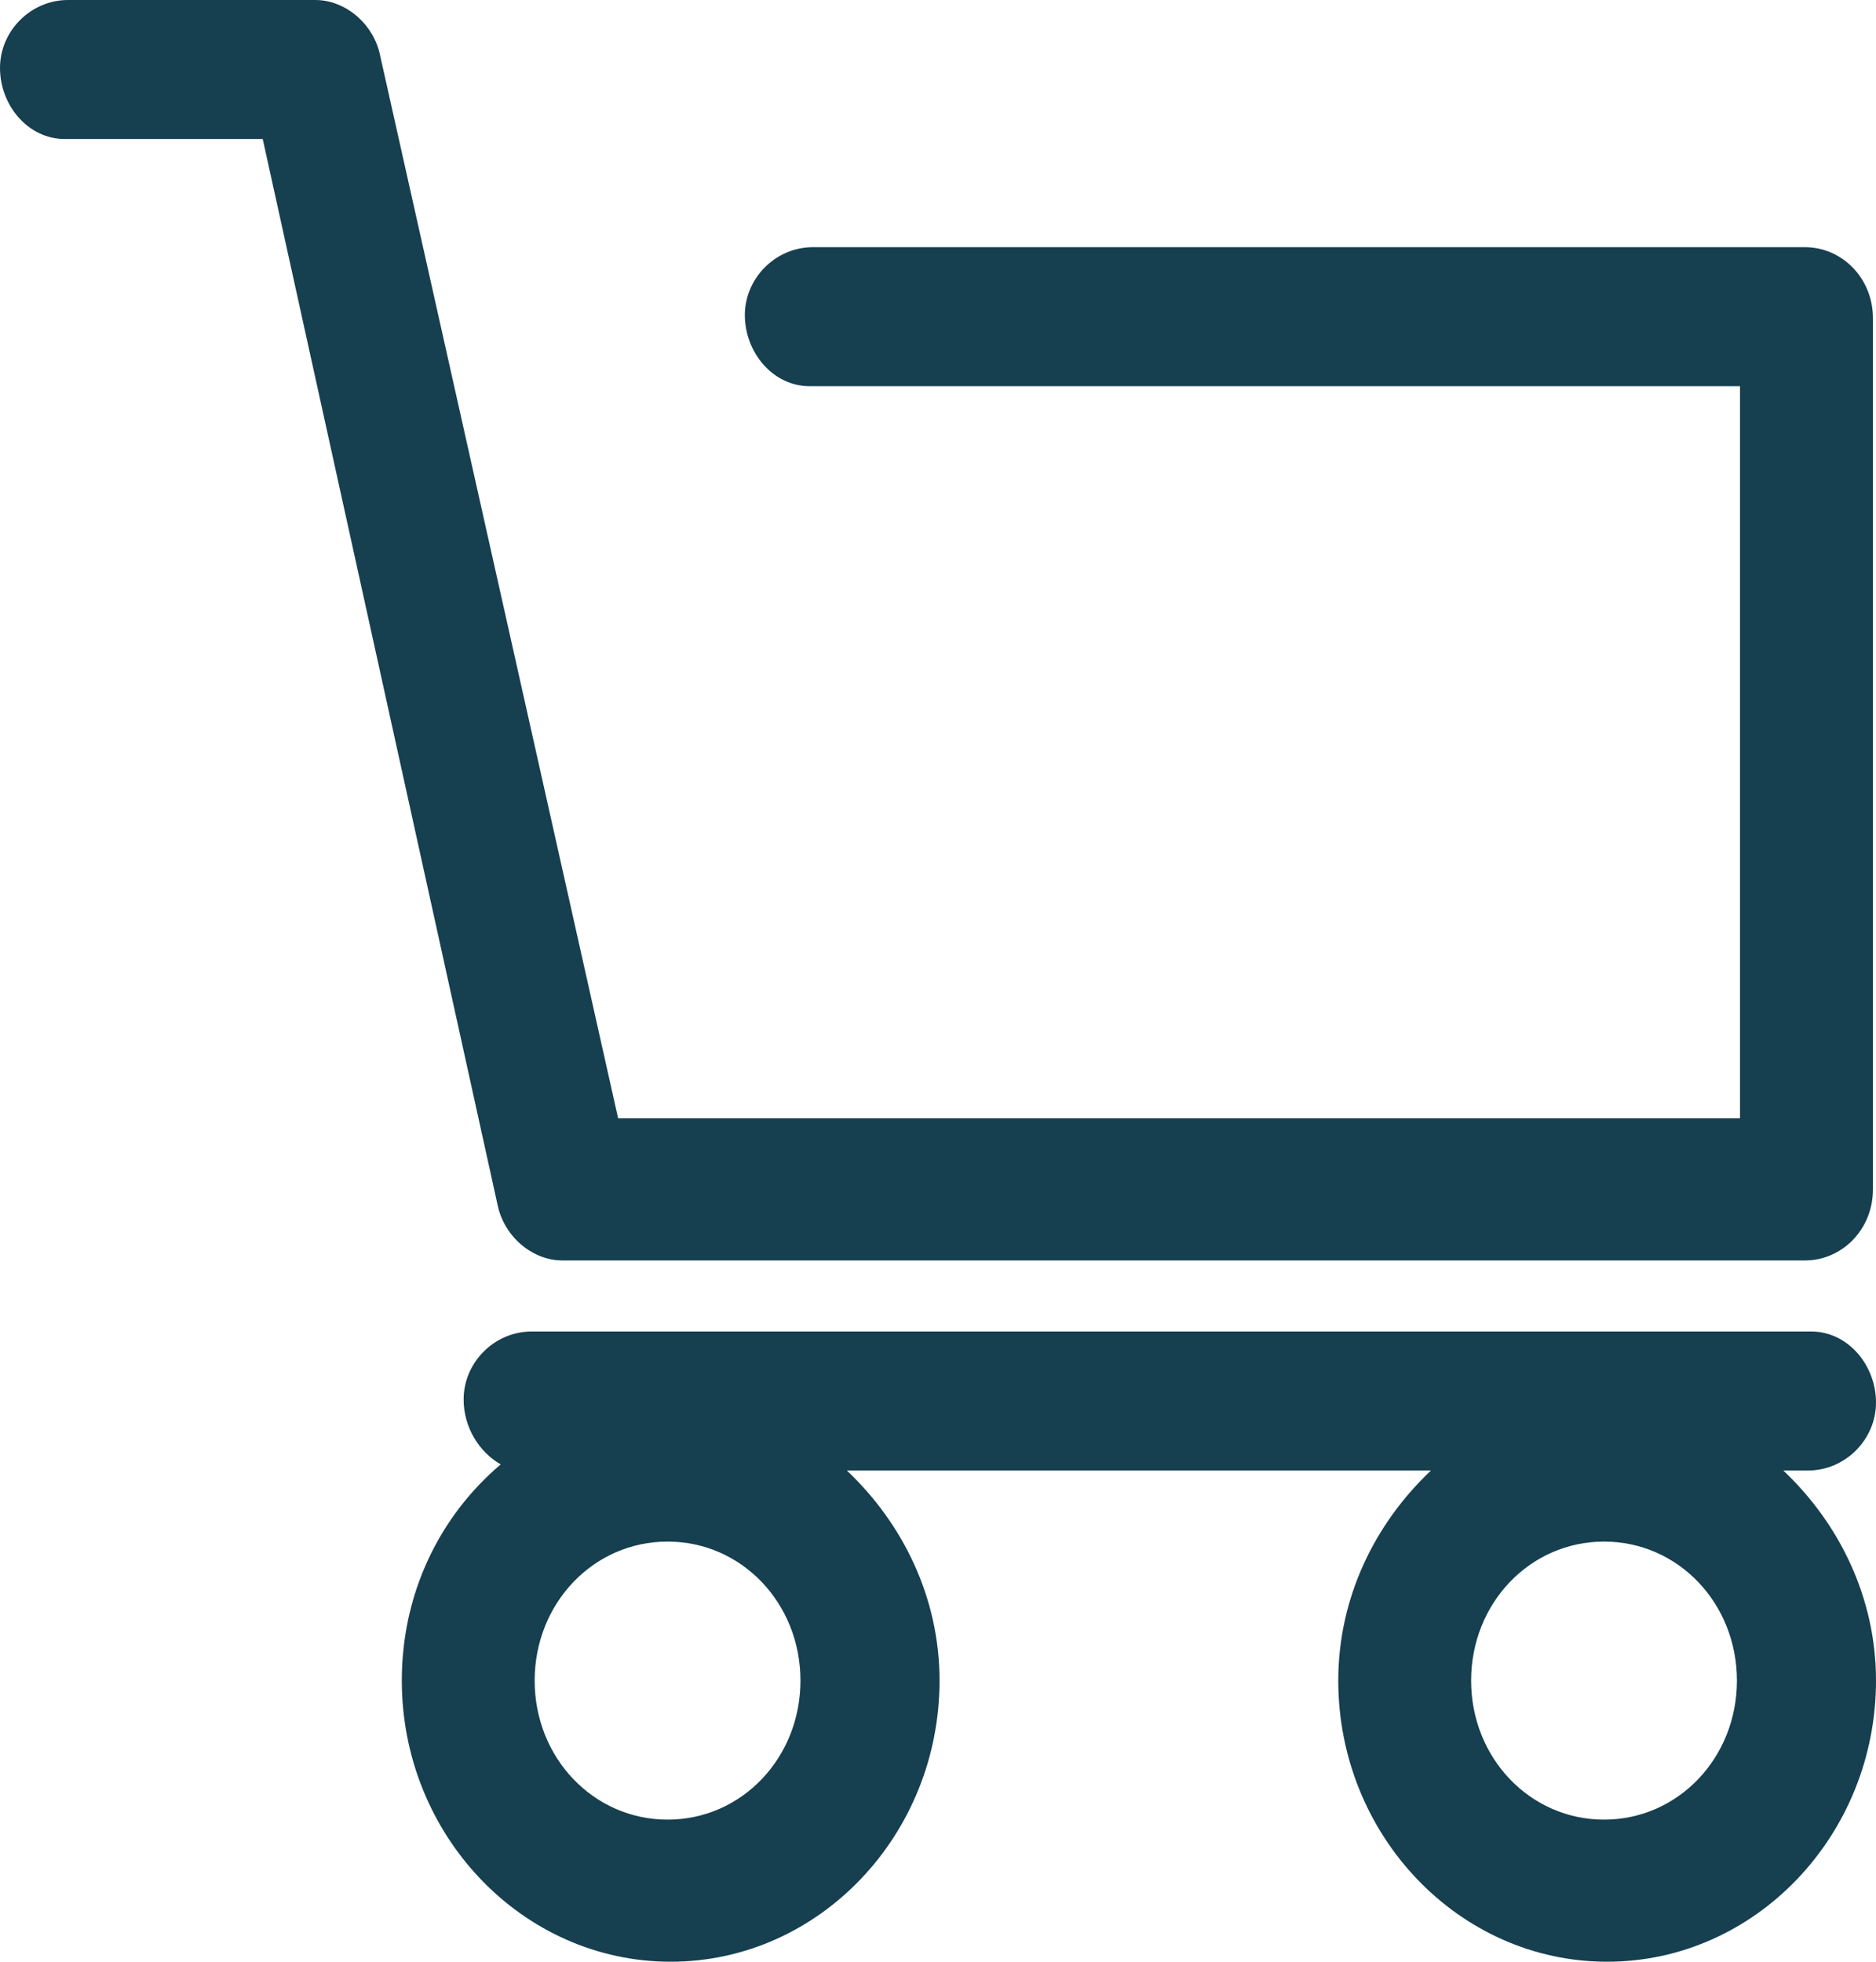 <svg width="22" height="23" viewBox="0 0 22 23" fill="none" xmlns="http://www.w3.org/2000/svg">
<path d="M0.797 0C0.362 0 0 0.362 0 0.797C0 1.232 0.326 1.63 0.761 1.63C0.761 1.63 0.761 1.63 0.797 1.63H3.081L5.835 14.126C5.908 14.488 6.234 14.778 6.596 14.778H21.166C21.601 14.778 21.964 14.416 21.964 13.945V3.731C21.964 3.26 21.601 2.898 21.166 2.898H9.532C9.097 2.898 8.735 3.26 8.735 3.694C8.735 4.129 9.061 4.528 9.496 4.528C9.496 4.528 9.496 4.528 9.532 4.528H20.405V13.112H7.249L4.458 0.652C4.386 0.29 4.059 0 3.697 0H0.797ZM6.234 15.611C5.799 15.611 5.437 15.973 5.437 16.408C5.437 16.734 5.618 17.024 5.872 17.169C5.147 17.784 4.712 18.69 4.712 19.704C4.712 21.515 6.125 23 7.865 23C9.605 23 11.018 21.515 11.018 19.704C11.018 18.726 10.583 17.857 9.931 17.241H16.781C16.128 17.857 15.694 18.726 15.694 19.704C15.694 21.515 17.107 23 18.847 23C20.587 23 22 21.515 22 19.704C22 18.726 21.565 17.857 20.913 17.241H21.203C21.638 17.241 22 16.879 22 16.444C22 16.009 21.674 15.611 21.239 15.611C21.239 15.611 21.239 15.611 21.203 15.611H6.234ZM7.829 18.074C8.699 18.074 9.387 18.798 9.387 19.704C9.387 20.609 8.699 21.334 7.829 21.334C6.959 21.334 6.27 20.609 6.27 19.704C6.27 18.798 6.959 18.074 7.829 18.074ZM18.811 18.074C19.68 18.074 20.369 18.798 20.369 19.704C20.369 20.609 19.68 21.334 18.811 21.334C17.941 21.334 17.252 20.609 17.252 19.704C17.252 18.798 17.941 18.074 18.811 18.074Z" fill="#163F50"/>
</svg>
